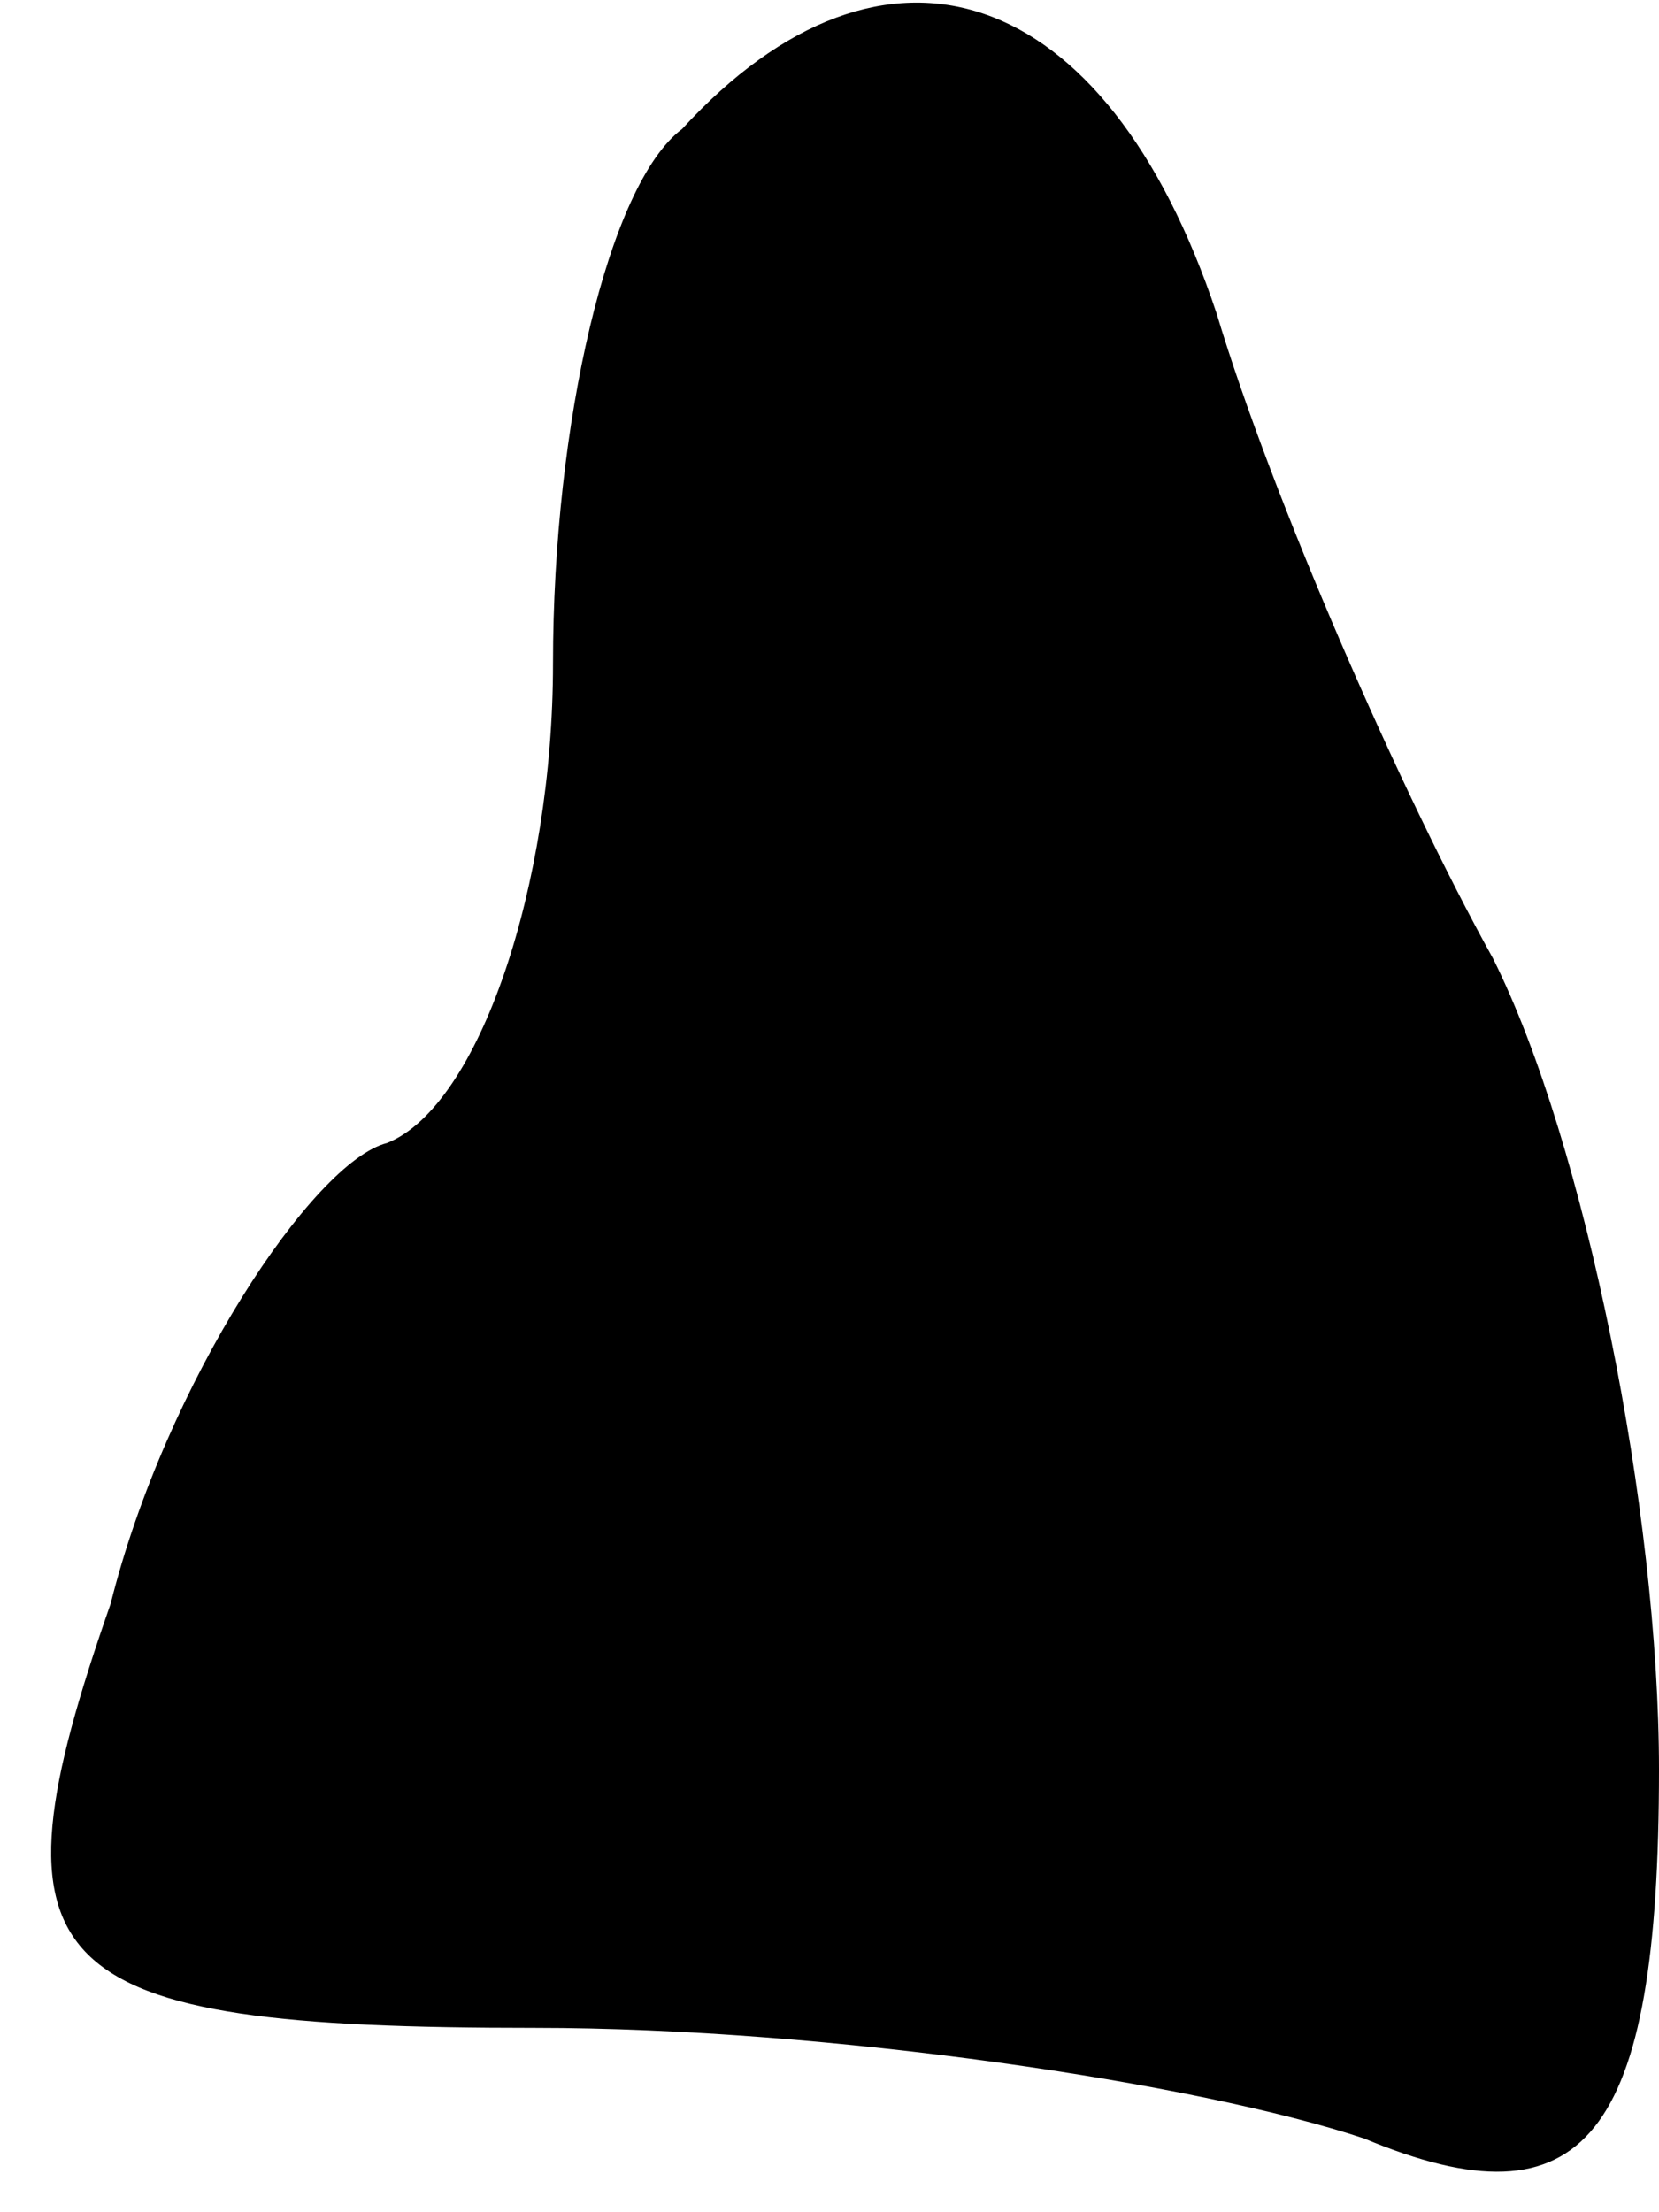 <?xml version="1.0" standalone="no"?>
<!DOCTYPE svg PUBLIC "-//W3C//DTD SVG 20010904//EN"
 "http://www.w3.org/TR/2001/REC-SVG-20010904/DTD/svg10.dtd">
<svg version="1.0" xmlns="http://www.w3.org/2000/svg"
 width="9pt" height="12pt" viewBox="0 0 9 12"
 preserveAspectRatio="xMidYMid meet">
<g transform="translate(0,12) scale(0.1,-0.1)"
fill="#000000" stroke="none">
<path fill="#000000" stroke="none" d="M37 113 c-4 -3 -7 -16 -7 -29 0 -12 -4
-24 -9 -26 -4 -1 -12 -13 -15 -25 -7 -20 -4 -23 23 -23 16 0 36 -3 45 -6 12
-5 16 0 16 20 0 14 -4 34 -9 44 -5 9 -12 25 -15 35 -6 18 -18 22 -29 10z"/>
</g>
</svg>
